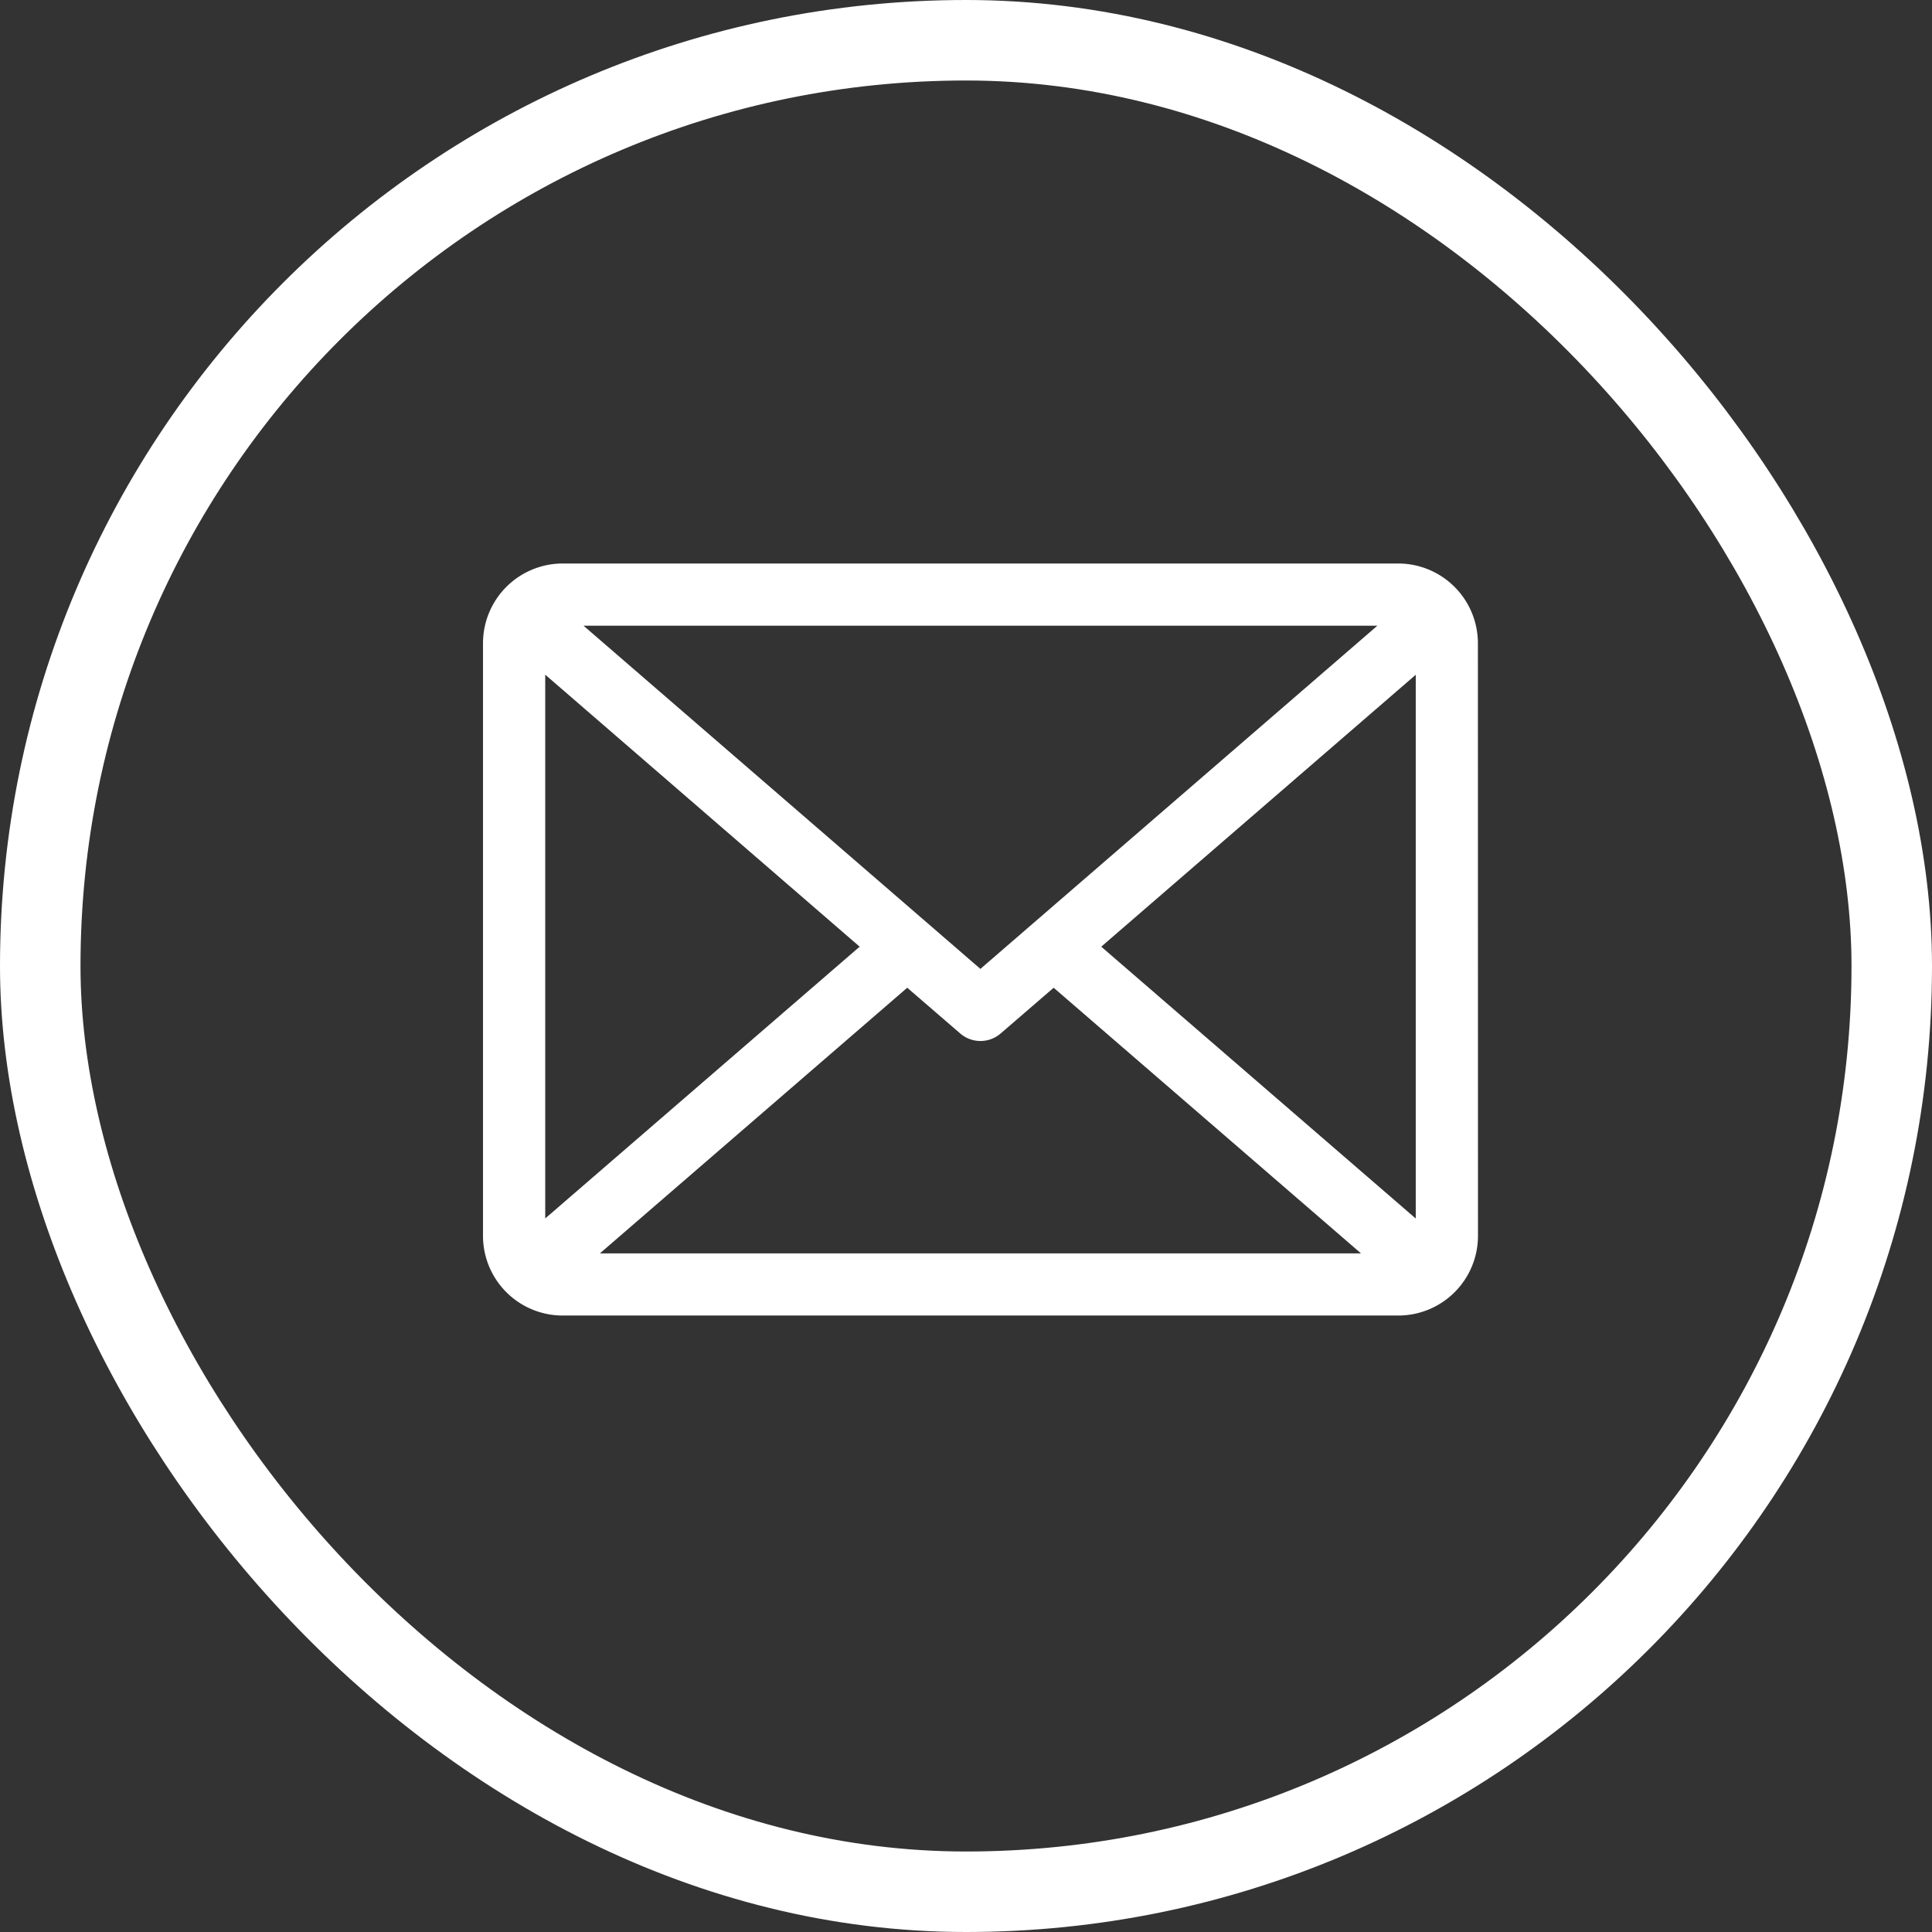 <svg xmlns="http://www.w3.org/2000/svg" width="24" height="24" viewBox="0 0 24 24">
  <rect x="0" y="0" width="24" height="24" fill="#333333" stroke="none"/>
  <g id="Group_4301" data-name="Group 4301" transform="translate(6107 -8788)">
    <g id="Rectangle_526" data-name="Rectangle 526" transform="translate(-6107 8788)" fill="none" stroke="#fff" stroke-width="1">
      <rect width="24" height="24" rx="12" stroke="none"/>
      <rect x="0.5" y="0.5" width="23" height="23" rx="11.5" fill="none"/>
    </g>
    <path id="email" d="M7.68,67.248l3.907-3.378v6.755Zm-2.41.51-3.818,3.3h9.455l-3.818-3.3-.657.567a.384.384,0,0,1-.505,0Zm-.591-.51L.773,70.624V63.869Zm1.5.276,4.931-4.263H1.249Zm6.18-4.046a.991.991,0,0,0-.99-.99H.99a.991.991,0,0,0-.99.99V70.84a.99.99,0,0,0,.99.99H11.37a.99.99,0,0,0,.99-.99Z" transform="translate(-6101 8732.512)" fill="#fff" fill-rule="evenodd"/>
  </g>
</svg>
